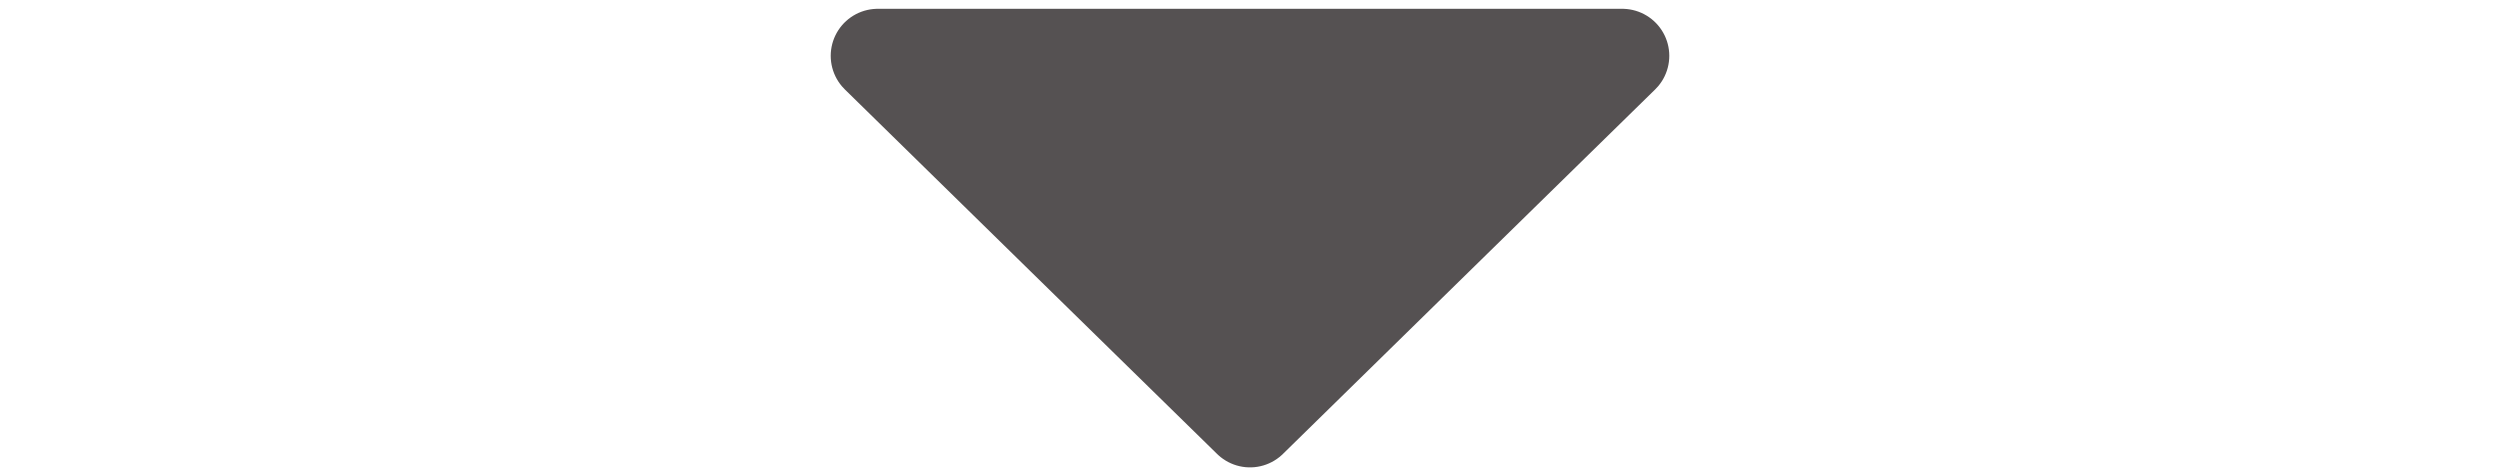 <?xml version="1.0" encoding="UTF-8" standalone="no"?>
<!-- Created with Inkscape (http://www.inkscape.org/) -->

<svg
   xmlns:dc="http://purl.org/dc/elements/1.1/"
   xmlns:cc="http://creativecommons.org/ns#"
   xmlns:rdf="http://www.w3.org/1999/02/22-rdf-syntax-ns#"
   xmlns:svg="http://www.w3.org/2000/svg"
   xmlns="http://www.w3.org/2000/svg"
   xmlns:sodipodi="http://sodipodi.sourceforge.net/DTD/sodipodi-0.dtd"
   xmlns:inkscape="http://www.inkscape.org/namespaces/inkscape"
   id="svg3608"
   version="1.1"
   inkscape:version="0.48.2 r9819"
   width="21"
   height="4"
   sodipodi:docname="asc.gif">
  <defs
     id="defs3612" />
  <sodipodi:namedview
     pagecolor="#ffffff"
     bordercolor="#666666"
     borderopacity="1"
     objecttolerance="10"
     gridtolerance="10"
     guidetolerance="10"
     inkscape:pageopacity="0"
     inkscape:pageshadow="2"
     inkscape:window-width="1680"
     inkscape:window-height="994"
     id="namedview3610"
     showgrid="false"
     inkscape:zoom="17.992773"
     inkscape:cx="9.0935335"
     inkscape:cy="0.41224018"
     inkscape:window-x="0"
     inkscape:window-y="34"
     inkscape:window-maximized="1"
     inkscape:current-layer="svg3608" />
  <path
     inkscape:connector-curvature="0"
     id="path4482"
     d="M 10.5,3.531 8.936,2 7.373,0.469 l 3.127,0 3.127,0 -1.564,1.531 z"
     inkscape:transform-center-y="0.75464473"
     style="color:#000000;fill:#555152;fill-opacity:1;fill-rule:nonzero;stroke:#555152;stroke-width:0.79;stroke-linecap:round;stroke-linejoin:round;stroke-miterlimit:4;stroke-opacity:1;stroke-dasharray:none;marker:none;visibility:visible;display:inline;overflow:visible;enable-background:accumulate" />
</svg>
